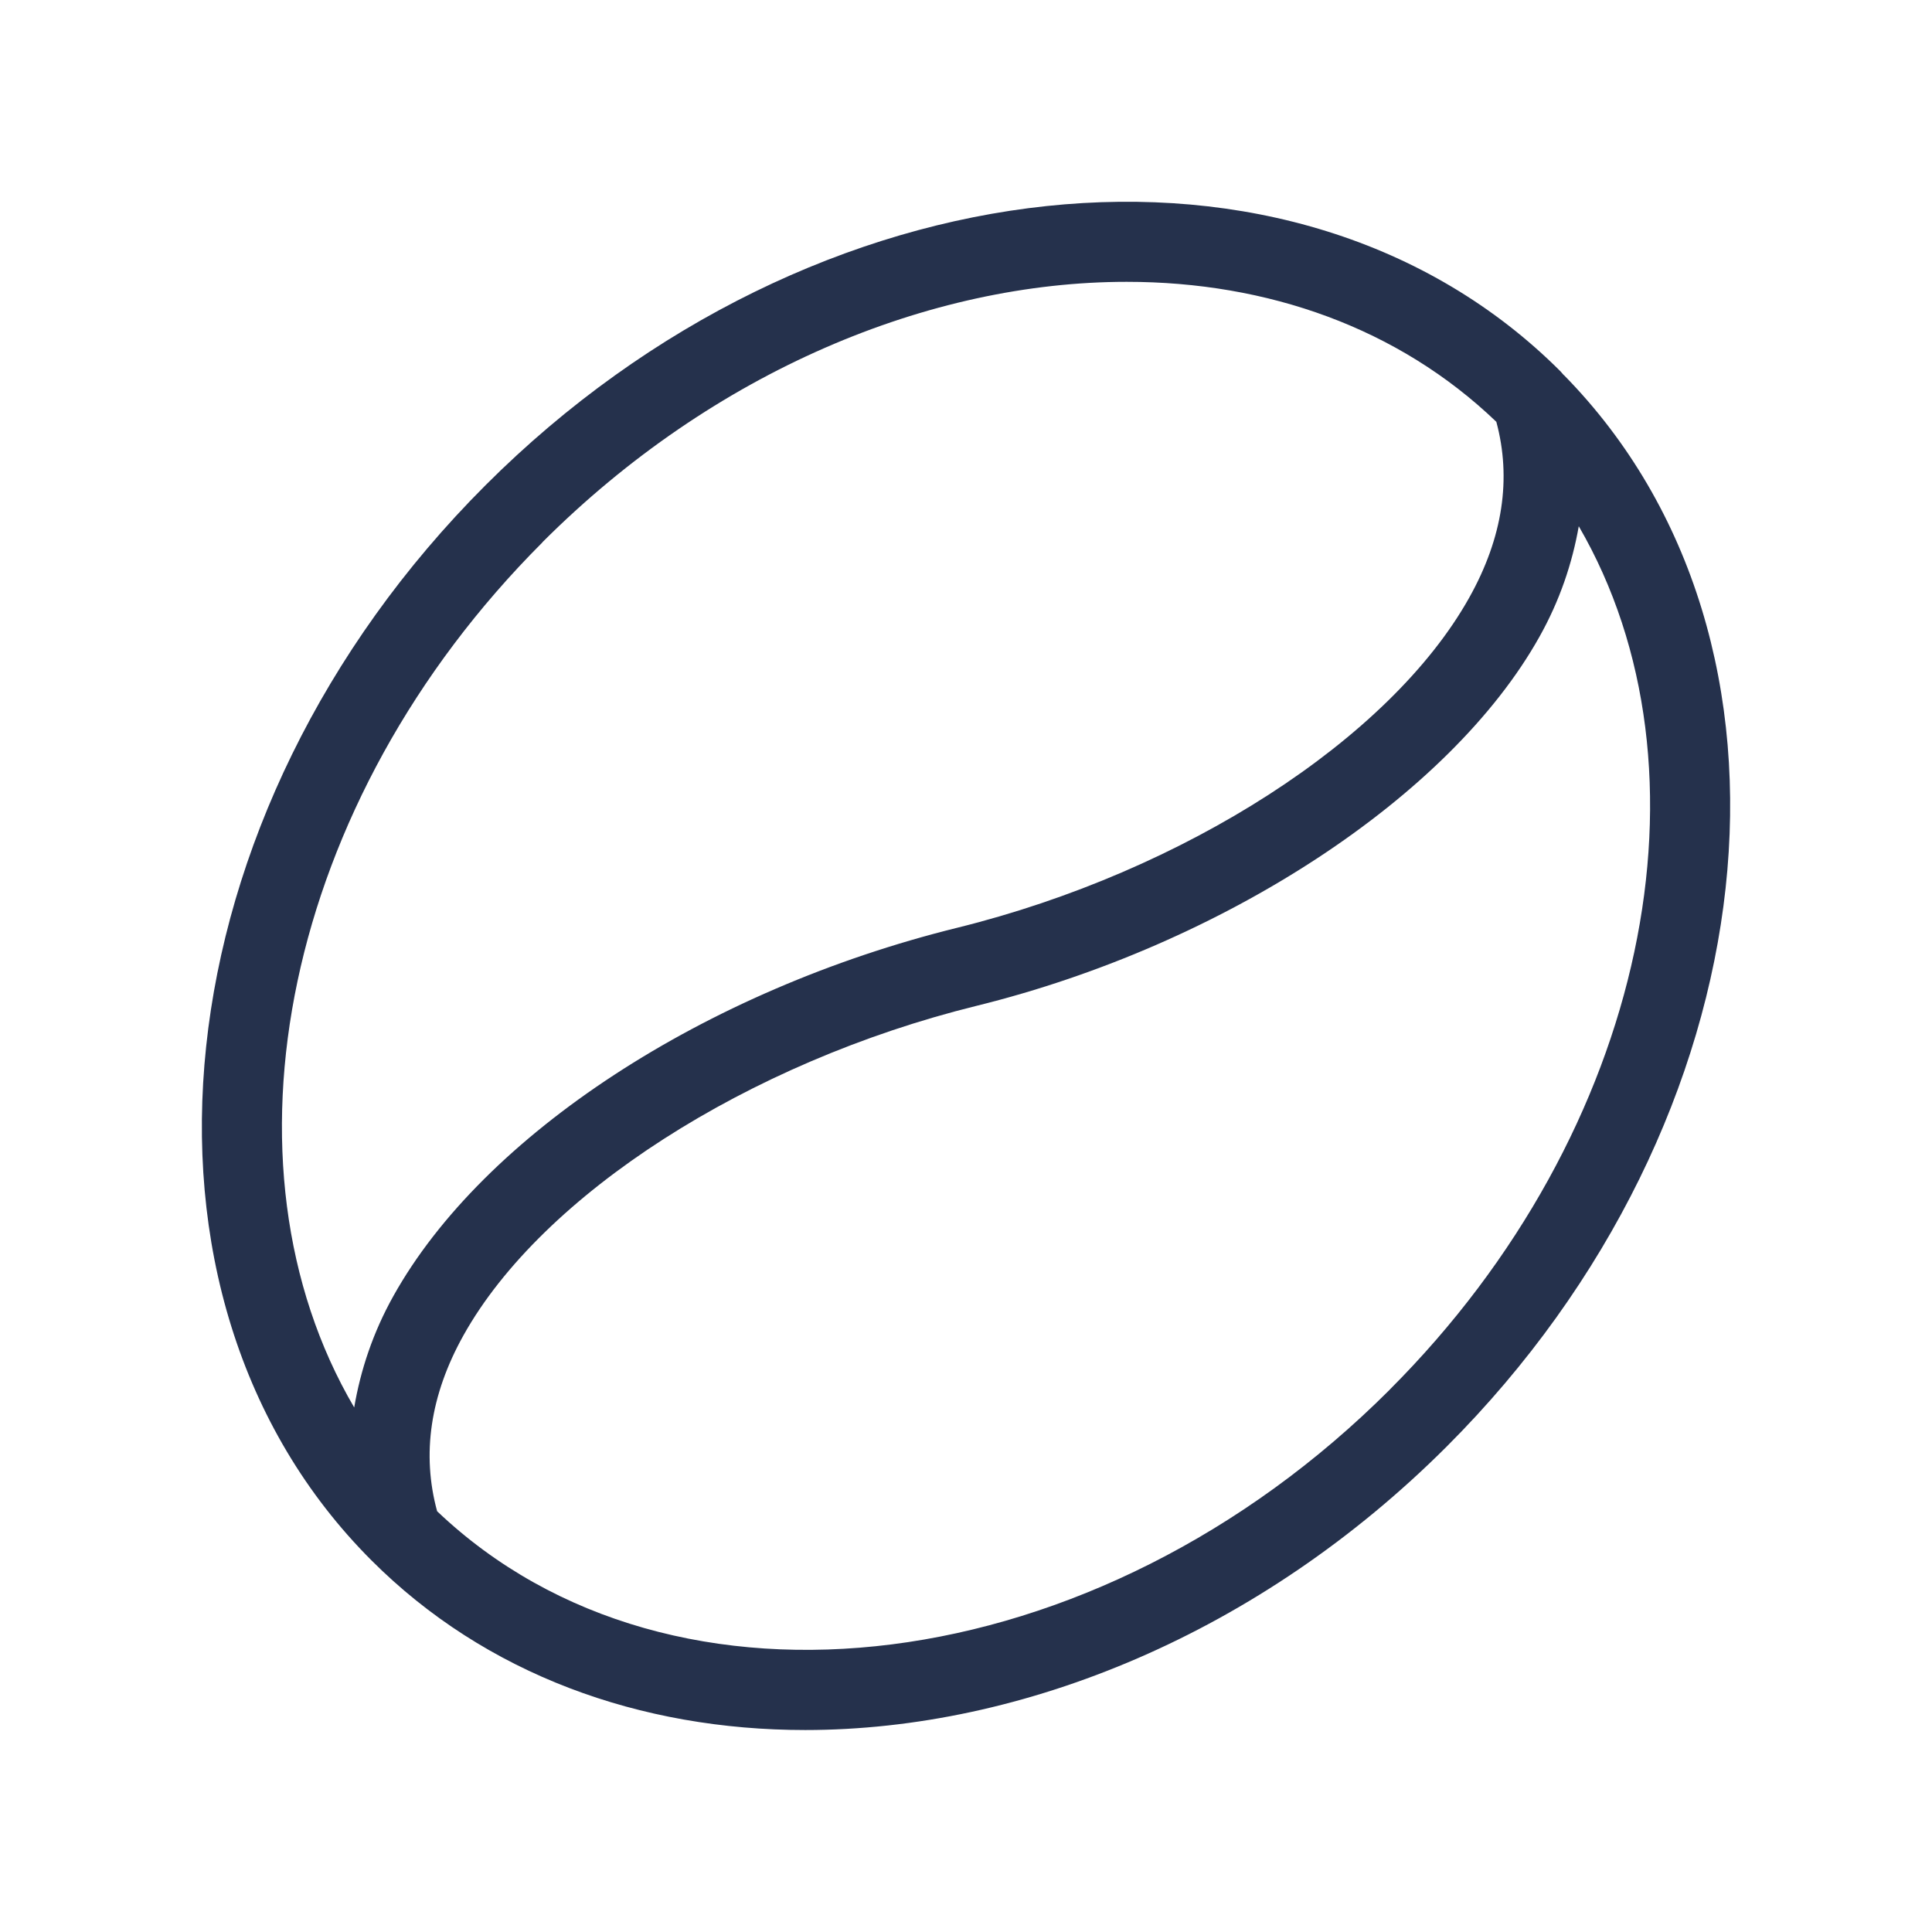<?xml version="1.0" encoding="UTF-8"?>
<svg id="_23-Food_Cooking" data-name="23-Food &amp;amp; Cooking" xmlns="http://www.w3.org/2000/svg" viewBox="0 0 24 24">
  <defs>
    <style>
      .cls-1 {
        fill: #25314c;
      }
    </style>
  </defs>
  <g id="coffee-bean">
    <path id="coffee-bean-2" data-name="coffee-bean" class="cls-1" d="m19.428,4.662c-.005-.006-.01-.011-.015-.017-.01-.01-.017-.021-.027-.031-3.291-3.292-9.283-2.658-13.356,1.415-4.072,4.072-4.707,10.063-1.415,13.355,1.418,1.418,3.337,2.107,5.388,2.107,2.71,0,5.65-1.205,7.969-3.522,4.054-4.054,4.698-10.007,1.457-13.308Zm-12.691,2.075c2.126-2.126,4.811-3.236,7.259-3.236,1.75,0,3.375.571,4.592,1.739.189.702.083,1.435-.337,2.185-.983,1.756-3.54,3.403-6.36,4.1-3.137.775-5.887,2.571-7.005,4.576-.254.455-.407.92-.486,1.383-1.772-3.02-.884-7.524,2.338-10.746Zm10.527,10.526c-3.639,3.639-8.91,4.295-11.834,1.51-.192-.705-.089-1.439.328-2.186.975-1.747,3.535-3.392,6.372-4.092,3.071-.758,5.882-2.6,6.992-4.582.255-.454.409-.916.49-1.376,1.756,3.02.866,7.511-2.349,10.726Z"/>
  </g>
</svg>